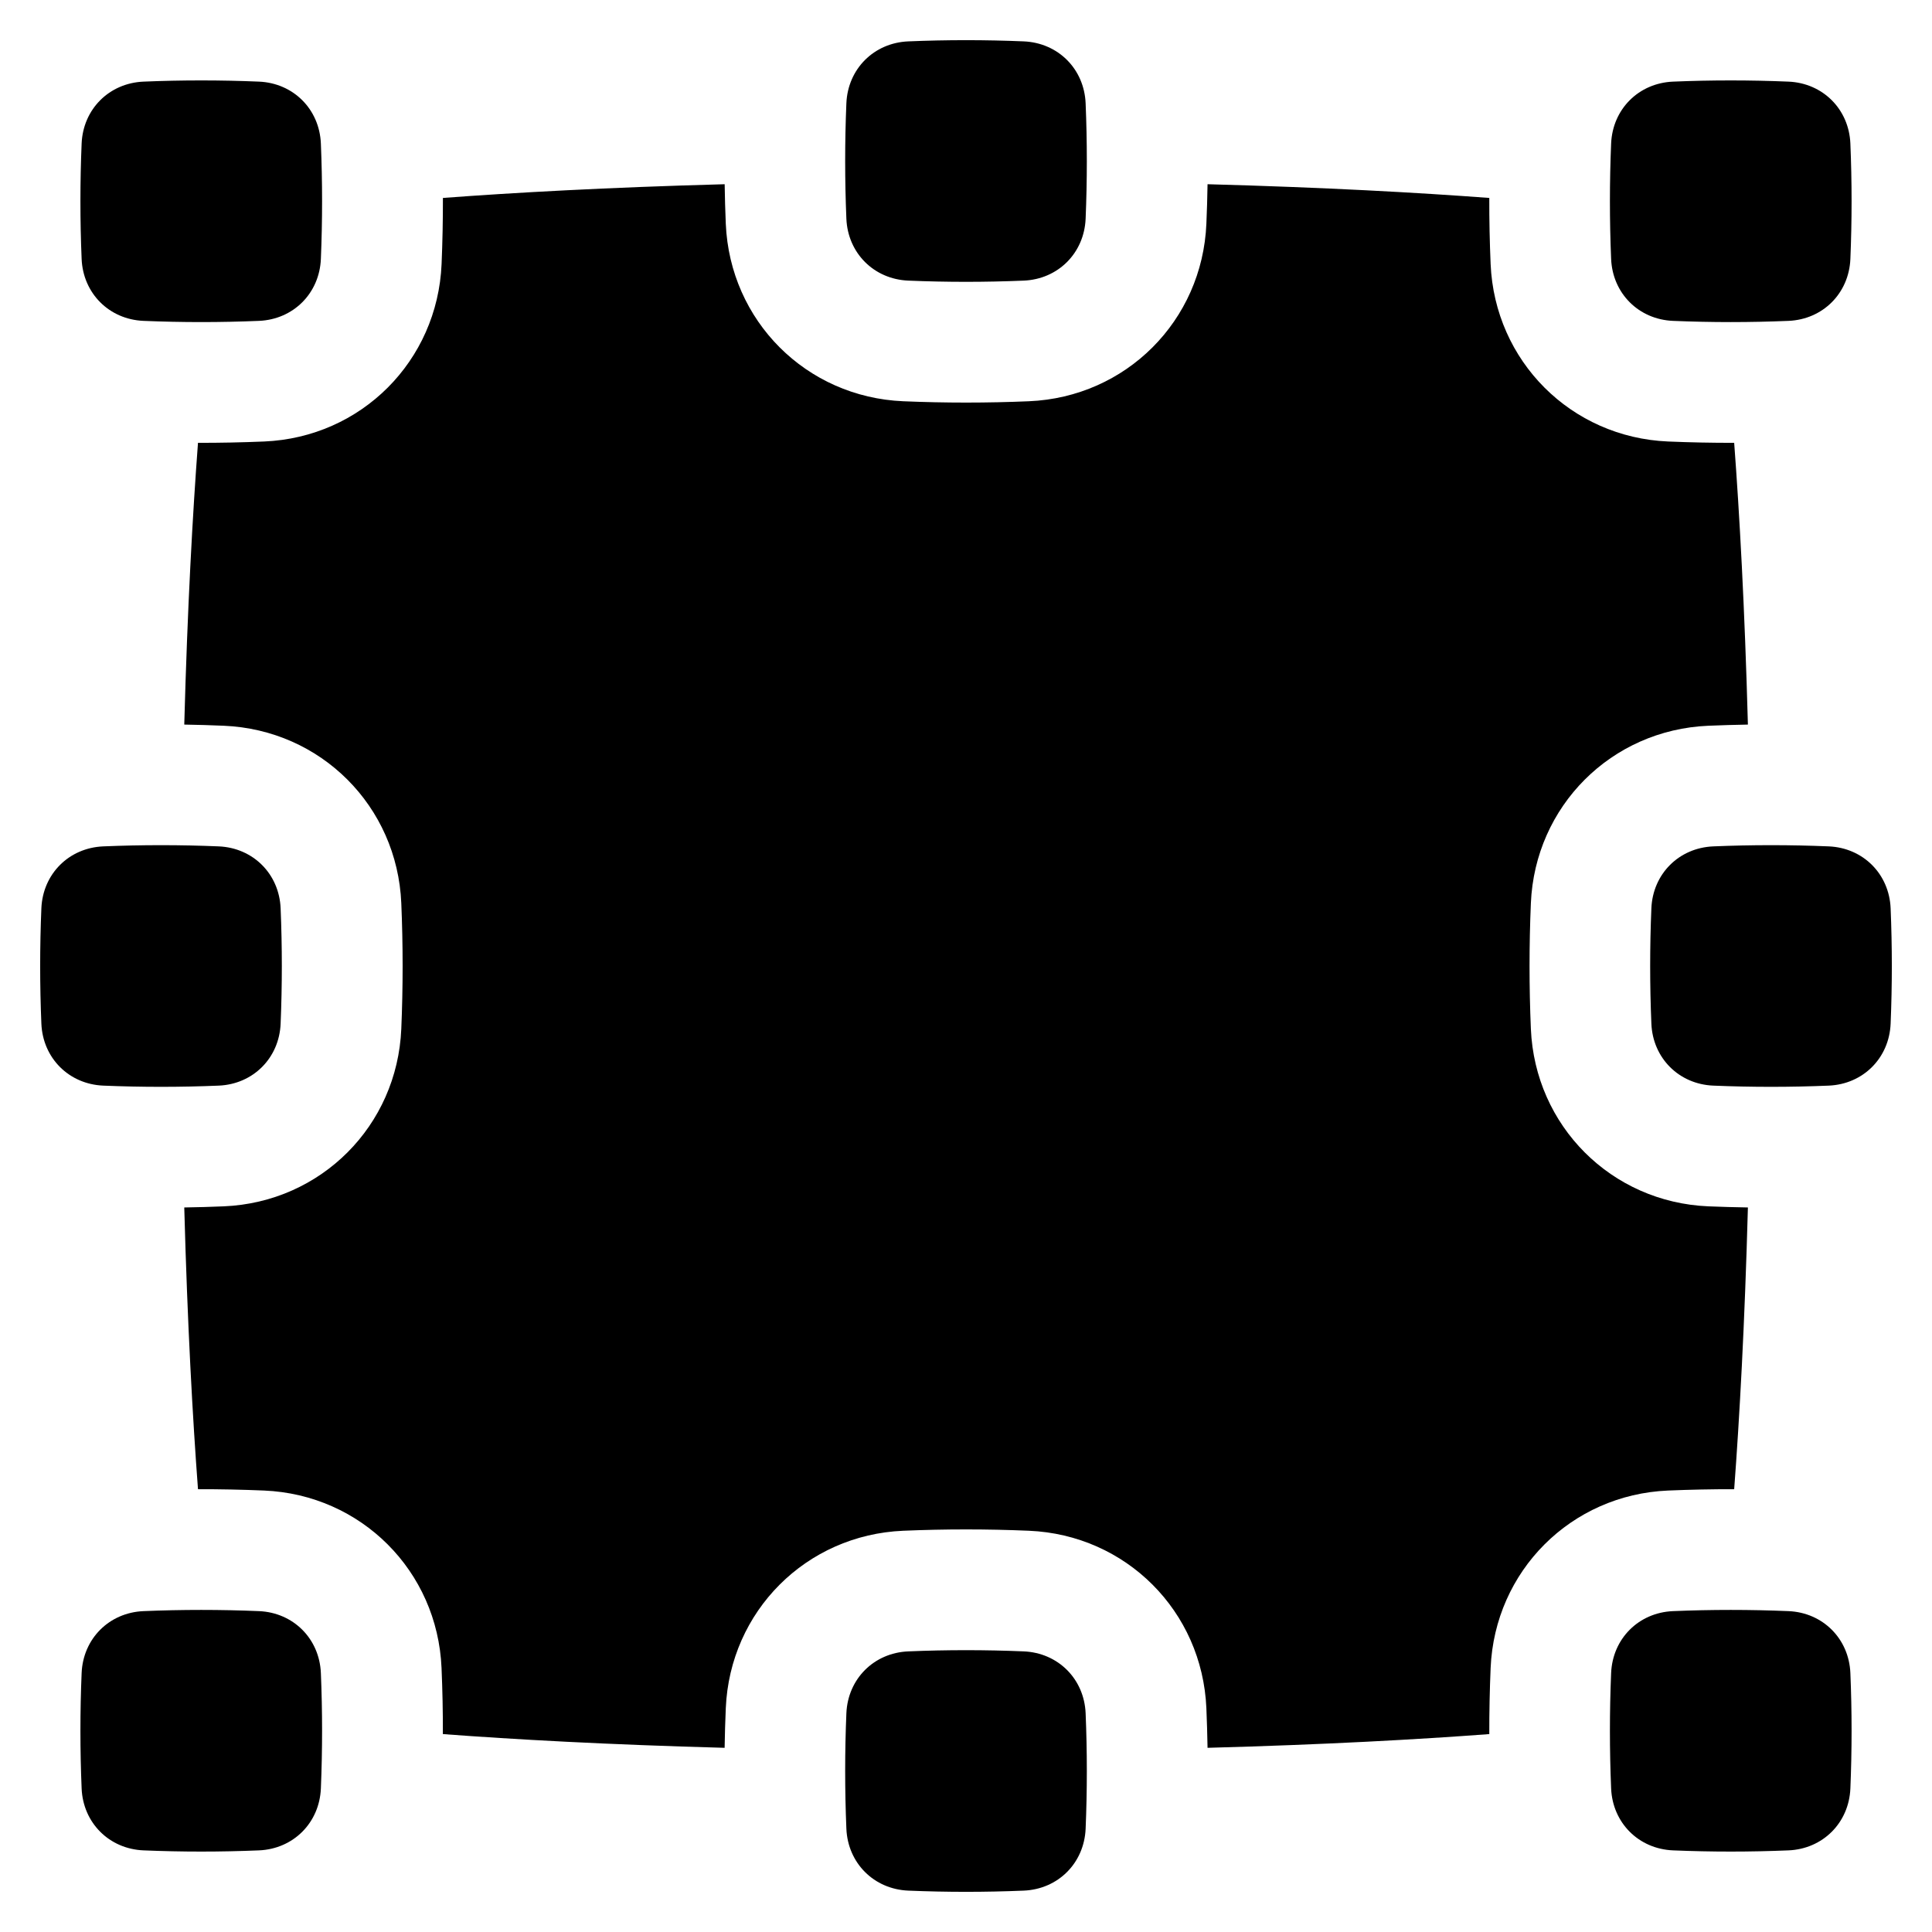 <svg xmlns="http://www.w3.org/2000/svg" fill="none" viewBox="0 0 48 48" id="Align-Selection--Streamline-Plump">
  <desc>
    Align Selection Streamline Icon: https://streamlinehq.com
  </desc>
  <g id="align-selection">
    <path id="Union" fill="#000000" fill-rule="evenodd" d="M21.028 5.434c0.036 0.854 0.684 1.502 1.538 1.538 0.955 0.04 1.913 0.04 2.868 0 0.854 -0.036 1.502 -0.684 1.538 -1.538 0.04 -0.955 0.04 -1.913 0 -2.868 -0.036 -0.854 -0.684 -1.502 -1.538 -1.538 -0.955 -0.04 -1.913 -0.04 -2.868 0 -0.854 0.036 -1.502 0.684 -1.538 1.538 -0.04 0.955 -0.04 1.913 0 2.868ZM3.566 7.972c-0.854 -0.036 -1.502 -0.684 -1.538 -1.538 -0.04 -0.955 -0.04 -1.913 0 -2.868 0.036 -0.854 0.684 -1.502 1.538 -1.538 0.955 -0.04 1.913 -0.04 2.868 0 0.854 0.036 1.502 0.684 1.538 1.538 0.04 0.955 0.04 1.913 0 2.868 -0.036 0.854 -0.684 1.502 -1.538 1.538 -0.955 0.04 -1.913 0.04 -2.868 0Zm0 38c-0.854 -0.036 -1.502 -0.684 -1.538 -1.538 -0.04 -0.955 -0.04 -1.913 0 -2.868 0.036 -0.854 0.684 -1.502 1.538 -1.538 0.955 -0.04 1.913 -0.04 2.868 0 0.854 0.036 1.502 0.684 1.538 1.538 0.04 0.955 0.04 1.913 0 2.868 -0.036 0.854 -0.684 1.502 -1.538 1.538 -0.955 0.04 -1.913 0.04 -2.868 0Zm39 -19c-0.854 -0.036 -1.502 -0.684 -1.538 -1.538 -0.04 -0.955 -0.04 -1.913 0 -2.868 0.036 -0.854 0.684 -1.502 1.538 -1.538 0.955 -0.04 1.913 -0.04 2.868 0 0.854 0.036 1.502 0.684 1.538 1.538 0.04 0.955 0.04 1.913 0 2.868 -0.036 0.854 -0.684 1.502 -1.538 1.538 -0.955 0.04 -1.913 0.04 -2.868 0Zm-21.538 18.462c0.036 0.854 0.684 1.502 1.538 1.538 0.955 0.04 1.913 0.04 2.868 0 0.854 -0.036 1.502 -0.684 1.538 -1.538 0.04 -0.955 0.04 -1.913 0 -2.868 -0.036 -0.854 -0.684 -1.502 -1.538 -1.538 -0.955 -0.04 -1.913 -0.04 -2.868 0 -0.854 0.036 -1.502 0.684 -1.538 1.538 -0.04 0.955 -0.04 1.913 0 2.868ZM2.566 26.972c-0.854 -0.036 -1.502 -0.684 -1.538 -1.538 -0.04 -0.955 -0.04 -1.913 0 -2.868 0.036 -0.854 0.684 -1.502 1.538 -1.538 0.955 -0.04 1.913 -0.04 2.868 0 0.854 0.036 1.502 0.684 1.538 1.538 0.04 0.955 0.04 1.913 0 2.868 -0.036 0.854 -0.684 1.502 -1.538 1.538 -0.955 0.04 -1.913 0.04 -2.868 0ZM40.028 6.434c0.036 0.854 0.684 1.502 1.538 1.538 0.955 0.04 1.913 0.04 2.868 0 0.854 -0.036 1.502 -0.684 1.538 -1.538 0.04 -0.955 0.04 -1.913 0 -2.868 -0.036 -0.854 -0.684 -1.502 -1.538 -1.538 -0.955 -0.04 -1.913 -0.04 -2.868 0 -0.854 0.036 -1.502 0.684 -1.538 1.538 -0.04 0.955 -0.04 1.913 0 2.868Zm1.538 39.538c-0.854 -0.036 -1.502 -0.684 -1.538 -1.538 -0.04 -0.955 -0.04 -1.913 0 -2.868 0.036 -0.854 0.684 -1.502 1.538 -1.538 0.955 -0.04 1.913 -0.04 2.868 0 0.854 0.036 1.502 0.684 1.538 1.538 0.04 0.955 0.04 1.913 0 2.868 -0.036 0.854 -0.684 1.502 -1.538 1.538 -0.955 0.04 -1.913 0.04 -2.868 0ZM6.561 10.969c-0.547 0.023 -1.094 0.034 -1.642 0.033 -0.132 1.761 -0.262 4.078 -0.341 7 0.328 0.005 0.656 0.015 0.983 0.029 2.411 0.102 4.307 1.997 4.409 4.409 0.044 1.039 0.044 2.082 0 3.122 -0.102 2.411 -1.997 4.307 -4.409 4.409 -0.327 0.014 -0.655 0.023 -0.983 0.028 0.079 2.922 0.209 5.239 0.341 7 0.548 -0.001 1.095 0.01 1.642 0.033 2.411 0.102 4.307 1.997 4.409 4.409 0.023 0.547 0.035 1.095 0.033 1.642 1.761 0.132 4.078 0.262 7 0.341 0.005 -0.328 0.015 -0.656 0.029 -0.984 0.102 -2.411 1.998 -4.307 4.409 -4.409 1.039 -0.044 2.082 -0.044 3.122 0 2.411 0.102 4.306 1.997 4.409 4.409 0.014 0.328 0.023 0.655 0.029 0.984 2.922 -0.079 5.239 -0.209 7 -0.341 -0.001 -0.548 0.01 -1.095 0.033 -1.642 0.102 -2.411 1.998 -4.307 4.409 -4.409 0.547 -0.023 1.095 -0.034 1.642 -0.033 0.132 -1.761 0.262 -4.078 0.341 -7 -0.328 -0.005 -0.656 -0.015 -0.983 -0.028 -2.411 -0.102 -4.306 -1.998 -4.409 -4.409 -0.044 -1.039 -0.044 -2.082 0 -3.122 0.102 -2.411 1.998 -4.307 4.409 -4.409 0.328 -0.014 0.655 -0.023 0.983 -0.029 -0.079 -2.922 -0.209 -5.239 -0.341 -7 -0.548 0.001 -1.095 -0.01 -1.642 -0.033 -2.411 -0.102 -4.306 -1.997 -4.409 -4.409 -0.023 -0.547 -0.035 -1.094 -0.033 -1.642 -1.761 -0.132 -4.078 -0.262 -7 -0.341 -0.005 0.328 -0.015 0.656 -0.029 0.983 -0.102 2.411 -1.998 4.307 -4.409 4.409 -1.039 0.044 -2.082 0.044 -3.122 0 -2.411 -0.102 -4.306 -1.997 -4.409 -4.409 -0.014 -0.327 -0.023 -0.655 -0.028 -0.983 -2.922 0.079 -5.239 0.209 -7 0.341 0.001 0.548 -0.01 1.095 -0.033 1.642 -0.102 2.411 -1.997 4.307 -4.409 4.409Z" clip-rule="evenodd" stroke-width="1"></path>
  </g>
</svg>